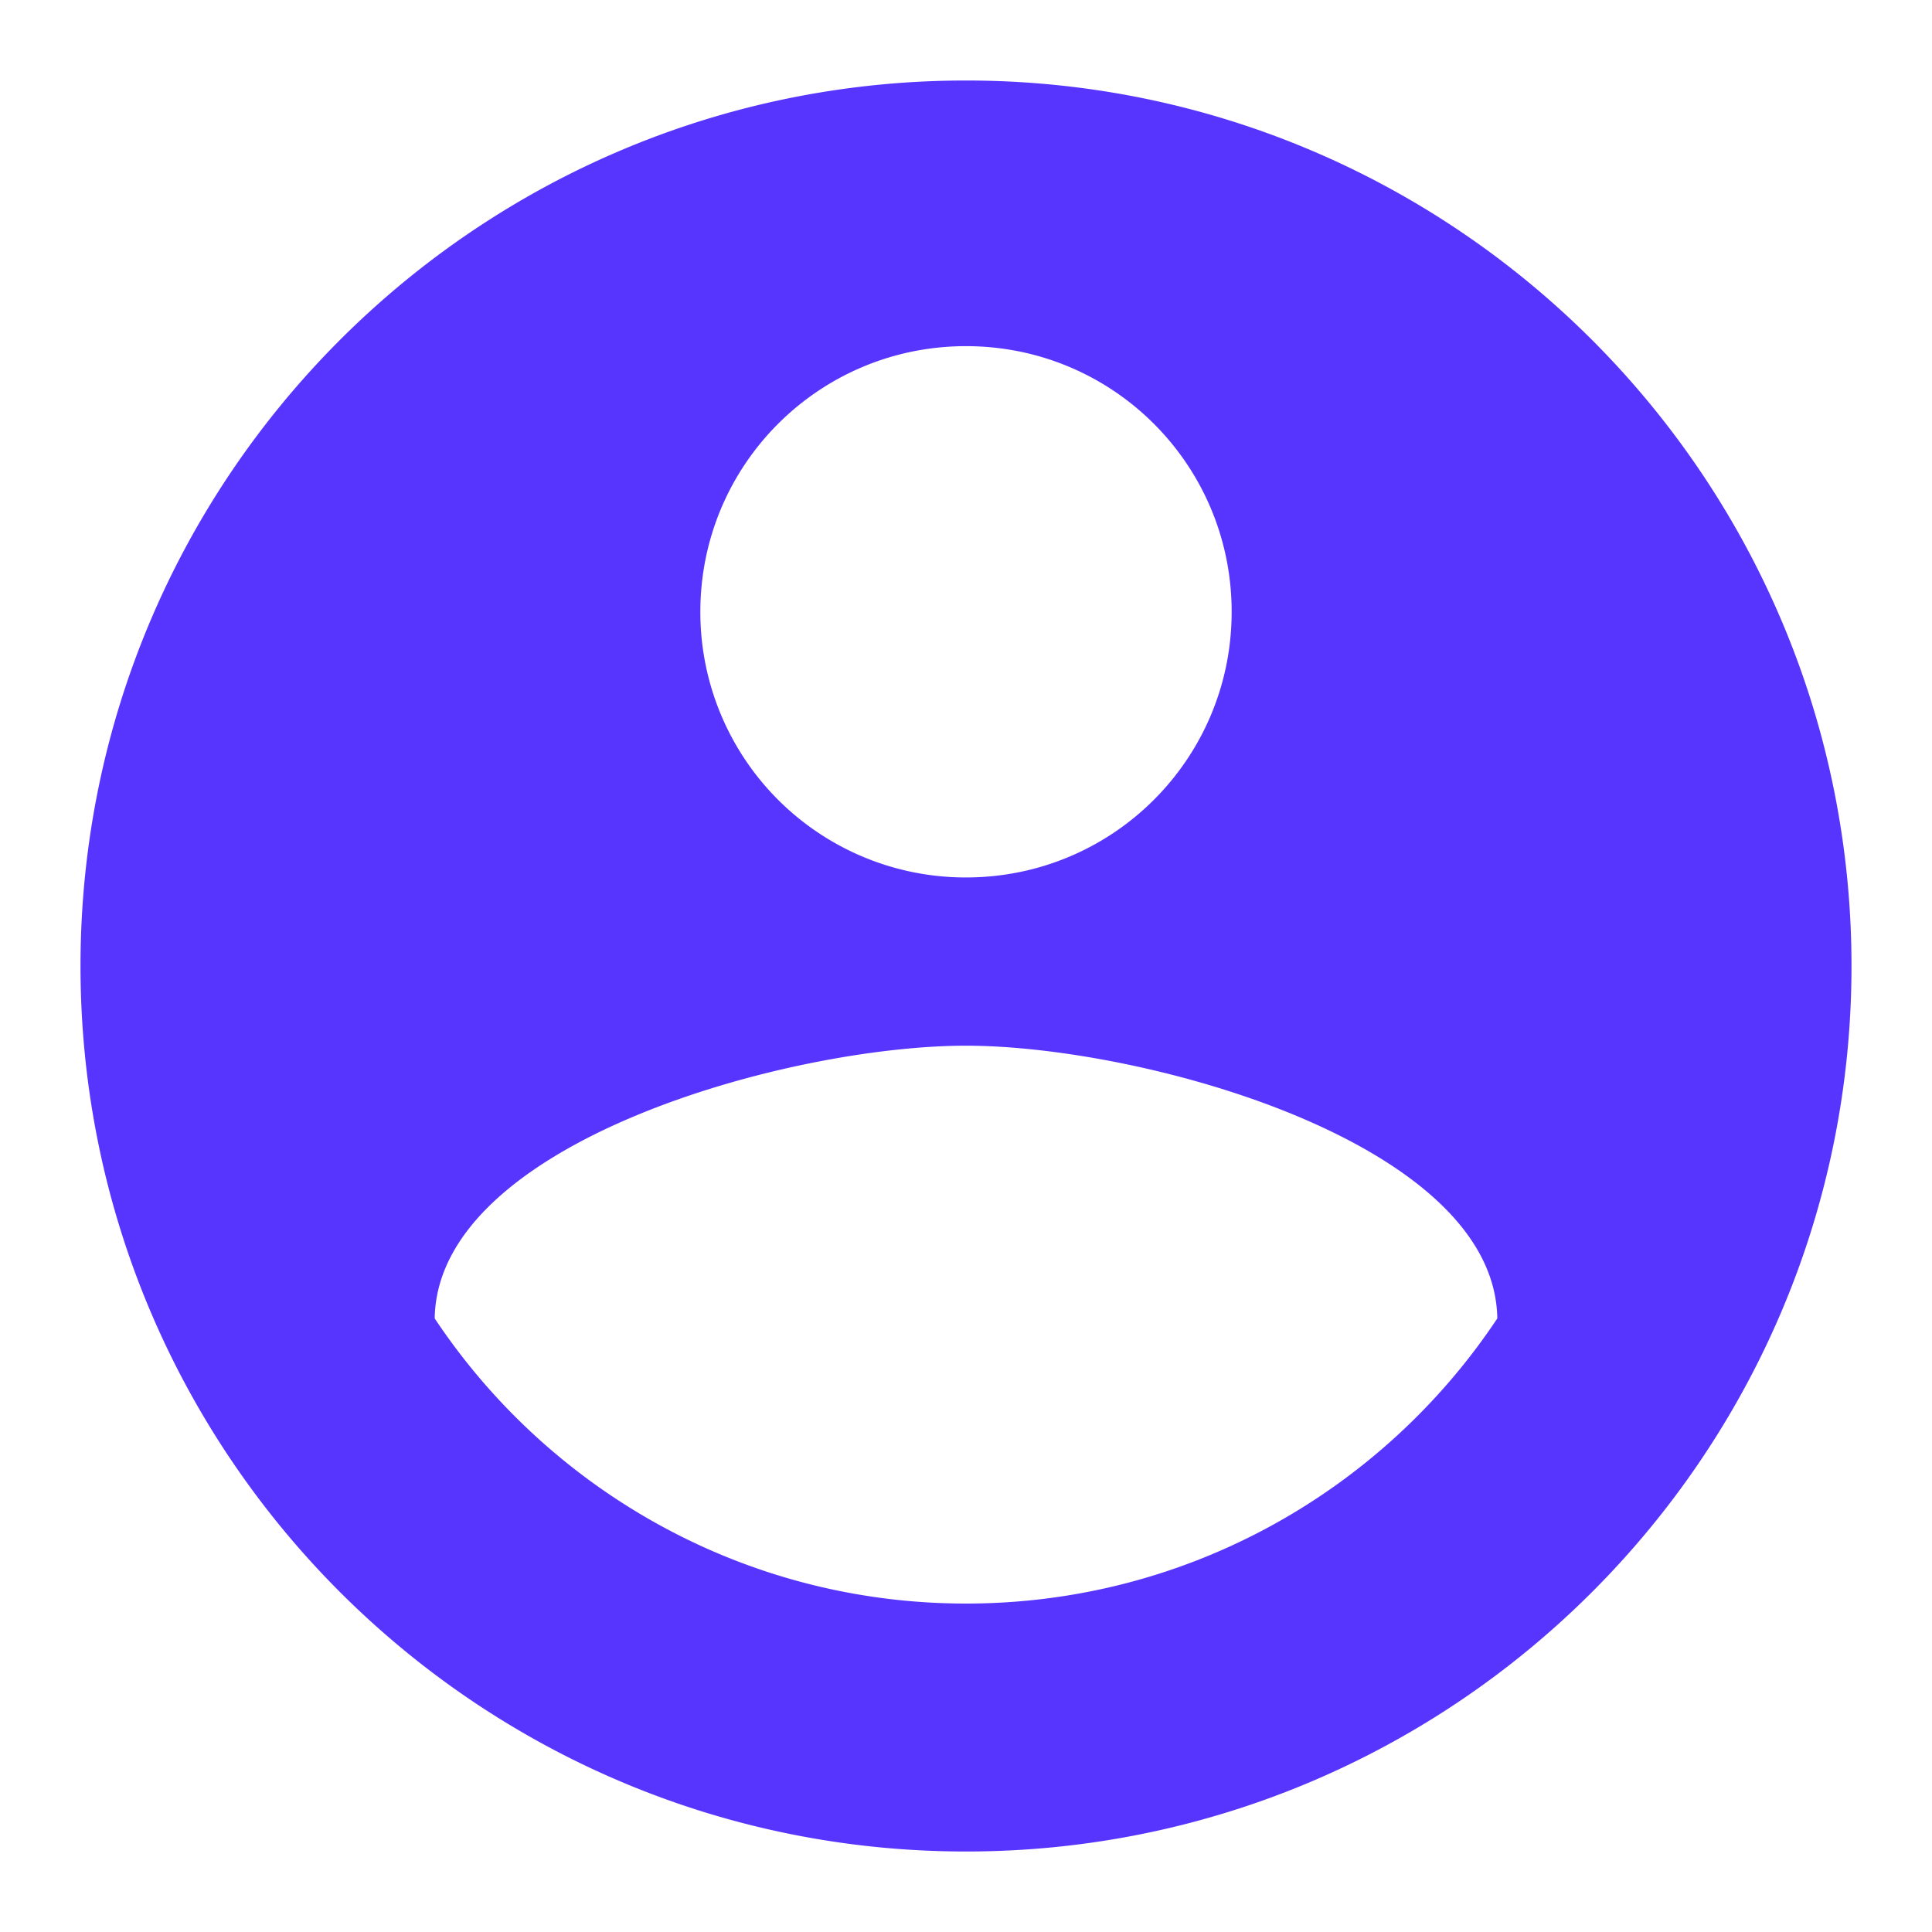 <svg width="48" height="48" fill="none" xmlns="http://www.w3.org/2000/svg"><path d="M24 2C11.856 2 2 11.856 2 24s9.856 22 22 22 22-9.856 22-22S36.144 2 24 2zm0 6.6c3.652 0 6.6 2.948 6.6 6.6 0 3.652-2.948 6.6-6.6 6.6a6.591 6.591 0 01-6.6-6.6c0-3.652 2.948-6.6 6.6-6.6zm0 31.24c-5.5 0-10.362-2.816-13.2-7.084.066-4.378 8.8-6.776 13.2-6.776 4.378 0 13.134 2.398 13.2 6.776-2.838 4.268-7.7 7.084-13.2 7.084z" fill="#5835FF"/></svg>
